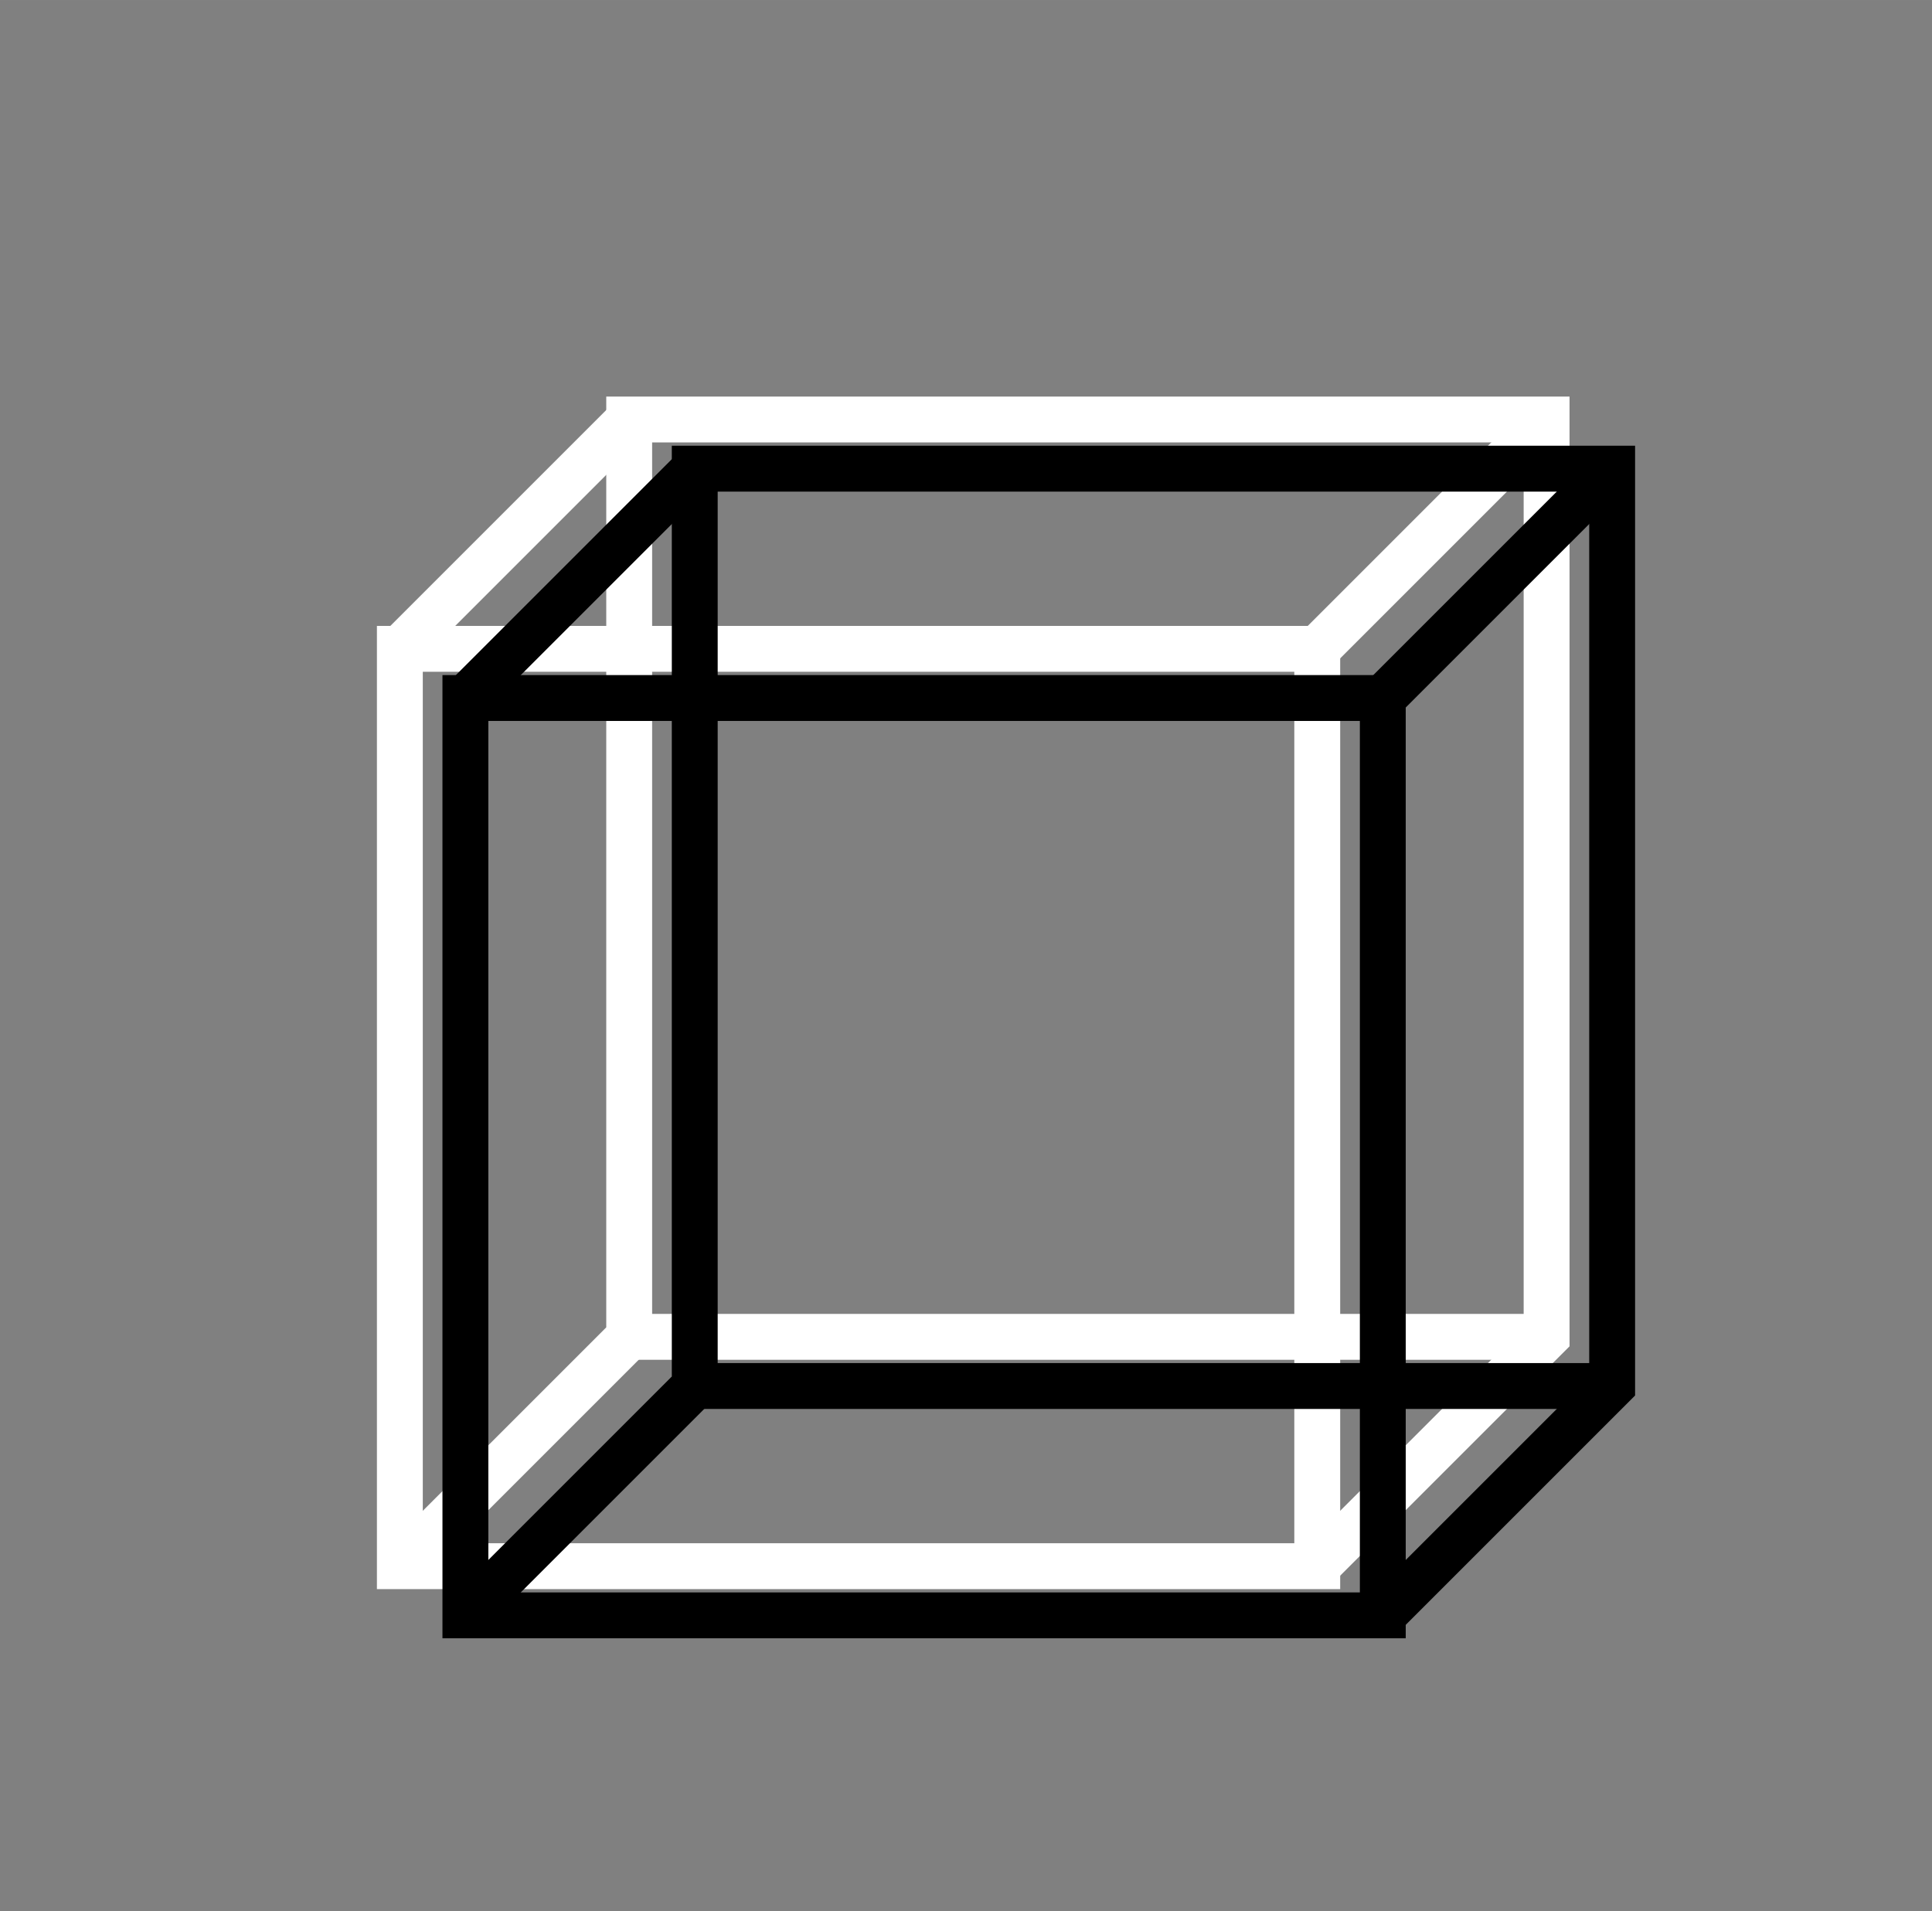 <?xml version="1.0" encoding="UTF-8" standalone="no"?>
<!-- Created with Inkscape (http://www.inkscape.org/) -->

<svg
   xmlns:dc="http://purl.org/dc/elements/1.1/"
   xmlns:cc="http://creativecommons.org/ns#"
   xmlns:rdf="http://www.w3.org/1999/02/22-rdf-syntax-ns#"
   xmlns:svg="http://www.w3.org/2000/svg"
   xmlns="http://www.w3.org/2000/svg"
   xmlns:sodipodi="http://sodipodi.sourceforge.net/DTD/sodipodi-0.dtd"
   xmlns:inkscape="http://www.inkscape.org/namespaces/inkscape"
   width="11.887mm"
   height="11.759mm"
   viewBox="0 0 42.119 41.665"
   id="svg2"
   version="1.1"
   inkscape:version="0.91 r13725"
   sodipodi:docname="tool_box.svg">
  <rect x="0" y="0" width="42.119" height="41.665" fill="#808080" stroke="none"/>
  <defs
     id="defs4" />
  <sodipodi:namedview
     id="base"
     pagecolor="#ffffff"
     bordercolor="#666666"
     borderopacity="1.0"
     inkscape:pageopacity="0.0"
     inkscape:pageshadow="2"
     inkscape:zoom="5.6"
     inkscape:cx="13.67601"
     inkscape:cy="27.103194"
     inkscape:document-units="px"
     inkscape:current-layer="layer1"
     showgrid="true"
     fit-margin-bottom="-0.2"
     fit-margin-top="0"
     fit-margin-left="0"
     fit-margin-right="0"
     inkscape:window-width="794"
     inkscape:window-height="565"
     inkscape:window-x="-4"
     inkscape:window-y="0"
     inkscape:window-maximized="0">
    <inkscape:grid
       type="xygrid"
       id="grid4136"
       originx="-1.283"
       originy="-577.48" />
  </sodipodi:namedview>
  <g
     inkscape:label="Layer 1"
     inkscape:groupmode="layer"
     id="layer1"
     transform="translate(-1.183,-433.216)">
    <path
       style="fill:none;fill-rule:evenodd;stroke:#ffffff;stroke-width:1px;stroke-linecap:butt;stroke-linejoin:miter;stroke-opacity:1"
       d="m 9.9,467.362 20,0 0,-20 -20,0 z"
       id="path4138"
       inkscape:connector-curvature="0" />
    <path
       style="fill:none;fill-rule:evenodd;stroke:#ffffff;stroke-width:1px;stroke-linecap:butt;stroke-linejoin:miter;stroke-opacity:1"
       d="m 9.9,467.362 5,-5 0,-20 20,0 0,20 -5,5"
       id="path4140"
       inkscape:connector-curvature="0" />
    <path
       style="fill:none;fill-rule:evenodd;stroke:#ffffff;stroke-width:1px;stroke-linecap:butt;stroke-linejoin:miter;stroke-opacity:1"
       d="m 34.9,462.362 -20,0"
       id="path4142"
       inkscape:connector-curvature="0" />
    <path
       style="fill:none;fill-rule:evenodd;stroke:#ffffff;stroke-width:1px;stroke-linecap:butt;stroke-linejoin:miter;stroke-opacity:1"
       d="m 9.9,447.362 5,-5"
       id="path4144"
       inkscape:connector-curvature="0" />
    <path
       style="fill:none;fill-rule:evenodd;stroke:#ffffff;stroke-width:1px;stroke-linecap:butt;stroke-linejoin:miter;stroke-opacity:1"
       d="m 29.9,447.362 5,-5"
       id="path4146"
       inkscape:connector-curvature="0" />
    <path
       inkscape:connector-curvature="0"
       id="path4173"
       d="m 11.329,468.434 20,0 0,-20 -20,0 z"
       style="fill:none;fill-rule:evenodd;stroke:#000000;stroke-width:1px;stroke-linecap:butt;stroke-linejoin:miter;stroke-opacity:1" />
    <path
       inkscape:connector-curvature="0"
       id="path4175"
       d="m 11.329,468.434 5,-5 0,-20 20,0 0,20 -5,5"
       style="fill:none;fill-rule:evenodd;stroke:#000000;stroke-width:1px;stroke-linecap:butt;stroke-linejoin:miter;stroke-opacity:1" />
    <path
       inkscape:connector-curvature="0"
       id="path4177"
       d="m 36.329,463.434 -20,0"
       style="fill:none;fill-rule:evenodd;stroke:#000000;stroke-width:1px;stroke-linecap:butt;stroke-linejoin:miter;stroke-opacity:1" />
    <path
       inkscape:connector-curvature="0"
       id="path4179"
       d="m 11.329,448.434 5,-5"
       style="fill:none;fill-rule:evenodd;stroke:#000000;stroke-width:1px;stroke-linecap:butt;stroke-linejoin:miter;stroke-opacity:1" />
    <path
       inkscape:connector-curvature="0"
       id="path4181"
       d="m 31.329,448.434 5,-5"
       style="fill:none;fill-rule:evenodd;stroke:#000000;stroke-width:1px;stroke-linecap:butt;stroke-linejoin:miter;stroke-opacity:1" />
  </g>
</svg>
